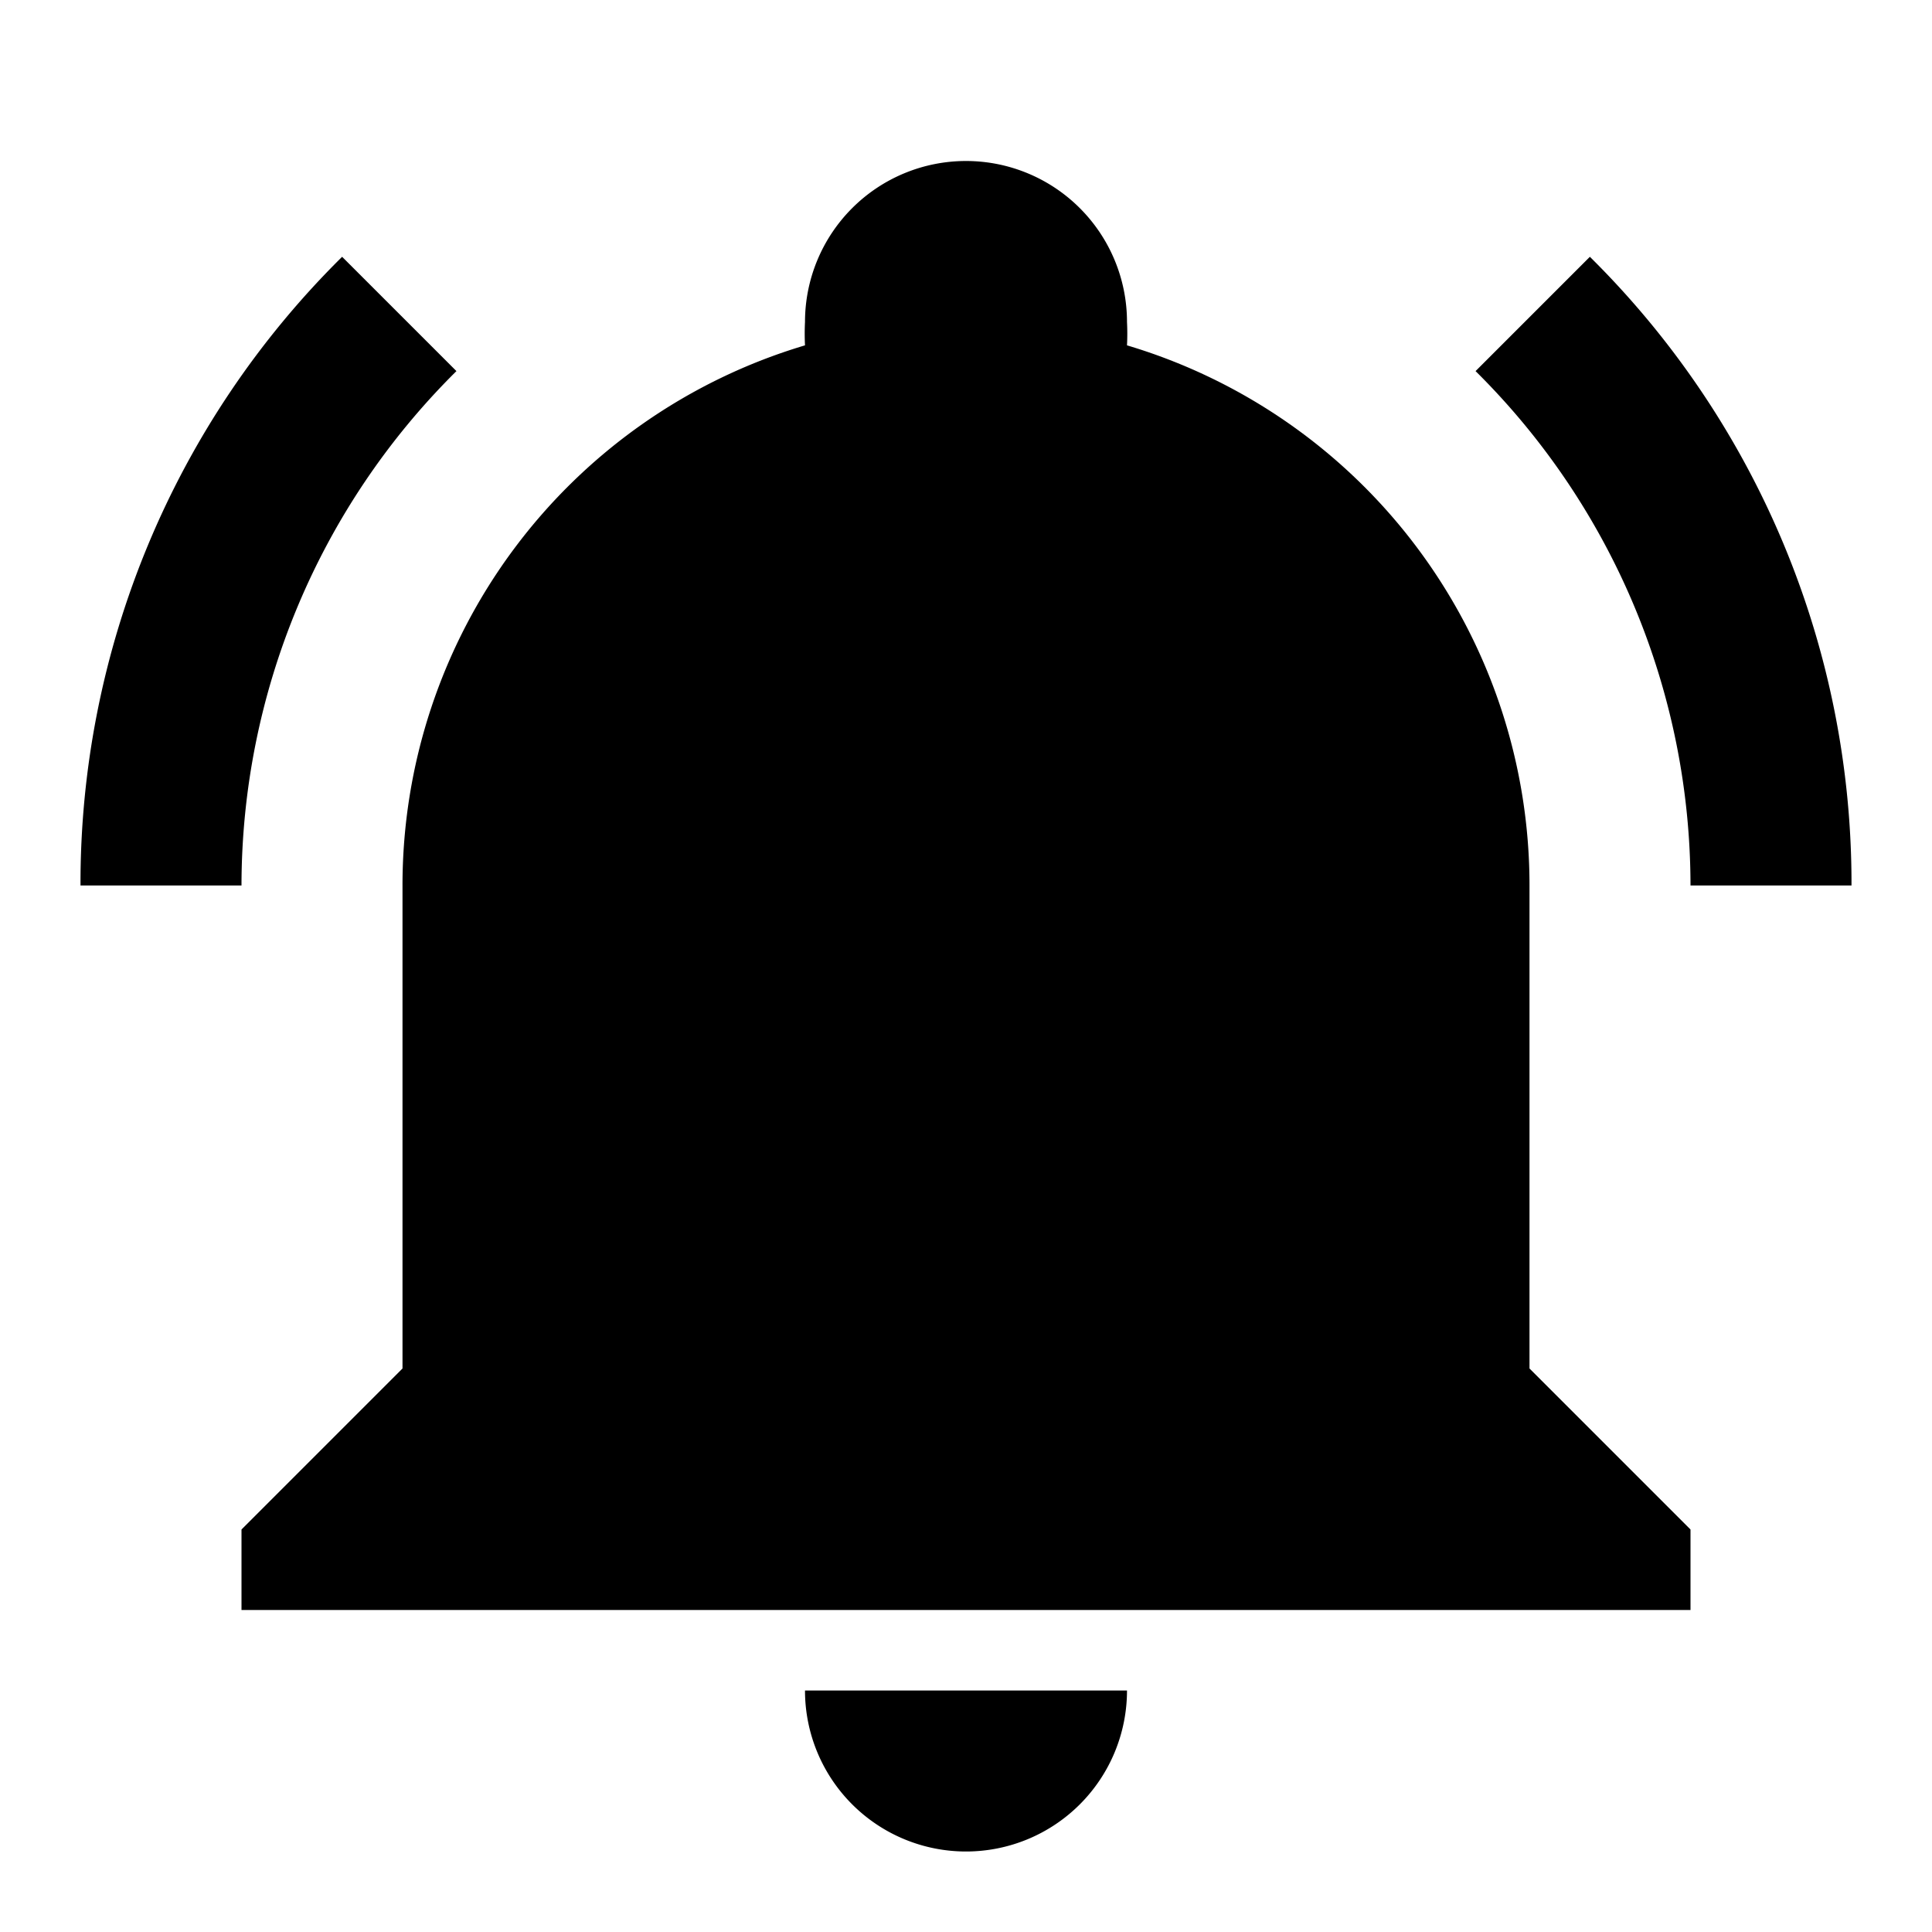<svg xmlns="http://www.w3.org/2000/svg" baseProfile="full" viewBox="0 0 24.00 24.00"><path d="M21 19v1H3v-1l2-2v-6a7 7 0 0 1 5-6.71A2.85 2.85 0 0 1 10 4a2 2 0 1 1 4 0c.005.097.005.193 0 .29A7 7 0 0 1 19 11v6l2 2zm-7 2a2 2 0 1 1-4 0m9.75-17.81l-1.42 1.42A9 9 0 0 1 21 11h2a10.94 10.94 0 0 0-3.25-7.81zM1 11h2a9 9 0 0 1 2.67-6.39L4.25 3.19A10.94 10.94 0 0 0 1 11z"/></svg>